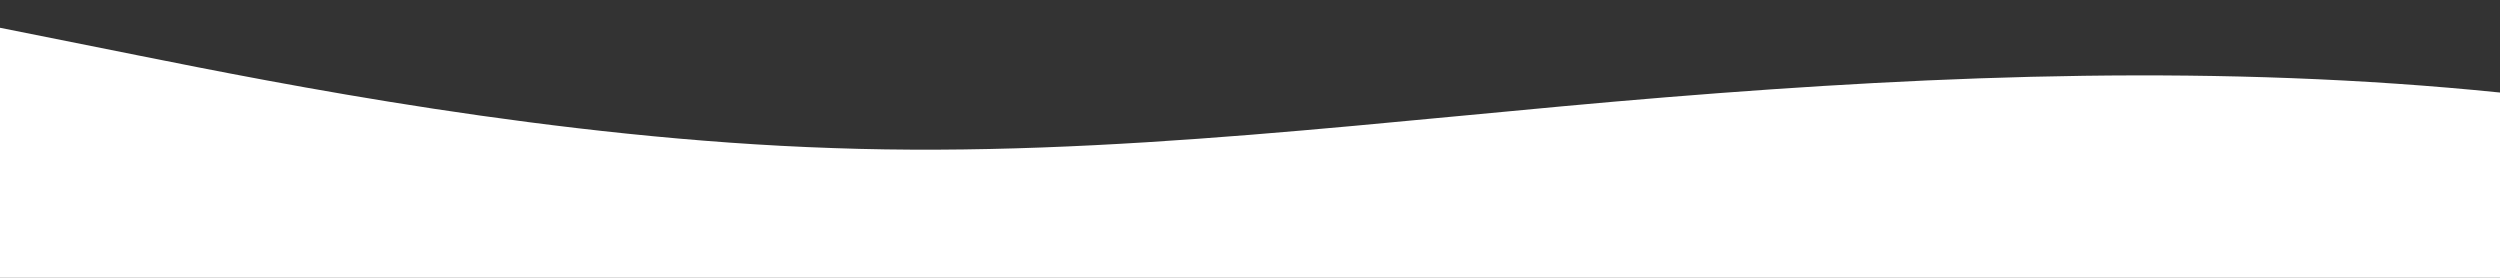 <svg id="wave" style="transform:rotate(0deg); transition: 0.3s" viewBox="0 0 1440 160" version="1.1" xmlns="http://www.w3.org/2000/svg"><rect x="0" y="0" width="1440" height="160" fill="#333333" stroke="none"/><defs><linearGradient id="sw-gradient-0" x1="0" x2="0" y1="1" y2="0"><stop stop-color="rgba(255, 255, 255, 1)" offset="0%"></stop><stop stop-color="rgba(255, 255, 255, 1)" offset="100%"></stop></linearGradient></defs><path style="transform:translate(0, 0px); opacity:1" fill="url(#sw-gradient-0)" d="M0,16L80,32C160,48,320,80,480,85.3C640,91,800,69,960,56C1120,43,1280,37,1440,53.3C1600,69,1760,107,1920,114.7C2080,123,2240,101,2400,80C2560,59,2720,37,2880,37.3C3040,37,3200,59,3360,56C3520,53,3680,27,3840,37.3C4000,48,4160,96,4320,104C4480,112,4640,80,4800,80C4960,80,5120,112,5280,120C5440,128,5600,112,5760,112C5920,112,6080,128,6240,117.3C6400,107,6560,69,6720,64C6880,59,7040,85,7200,82.7C7360,80,7520,48,7680,34.7C7840,21,8000,27,8160,48C8320,69,8480,107,8640,109.3C8800,112,8960,80,9120,69.3C9280,59,9440,69,9600,69.3C9760,69,9920,59,10080,66.7C10240,75,10400,101,10560,96C10720,91,10880,53,11040,45.3C11200,37,11360,59,11440,69.3L11520,80L11520,160L11440,160C11360,160,11200,160,11040,160C10880,160,10720,160,10560,160C10400,160,10240,160,10080,160C9920,160,9760,160,9600,160C9440,160,9280,160,9120,160C8960,160,8800,160,8640,160C8480,160,8320,160,8160,160C8000,160,7840,160,7680,160C7520,160,7360,160,7200,160C7040,160,6880,160,6720,160C6560,160,6400,160,6240,160C6080,160,5920,160,5760,160C5600,160,5440,160,5280,160C5120,160,4960,160,4800,160C4640,160,4480,160,4320,160C4160,160,4000,160,3840,160C3680,160,3520,160,3360,160C3200,160,3040,160,2880,160C2720,160,2560,160,2400,160C2240,160,2080,160,1920,160C1760,160,1600,160,1440,160C1280,160,1120,160,960,160C800,160,640,160,480,160C320,160,160,160,80,160L0,160Z"></path></svg>